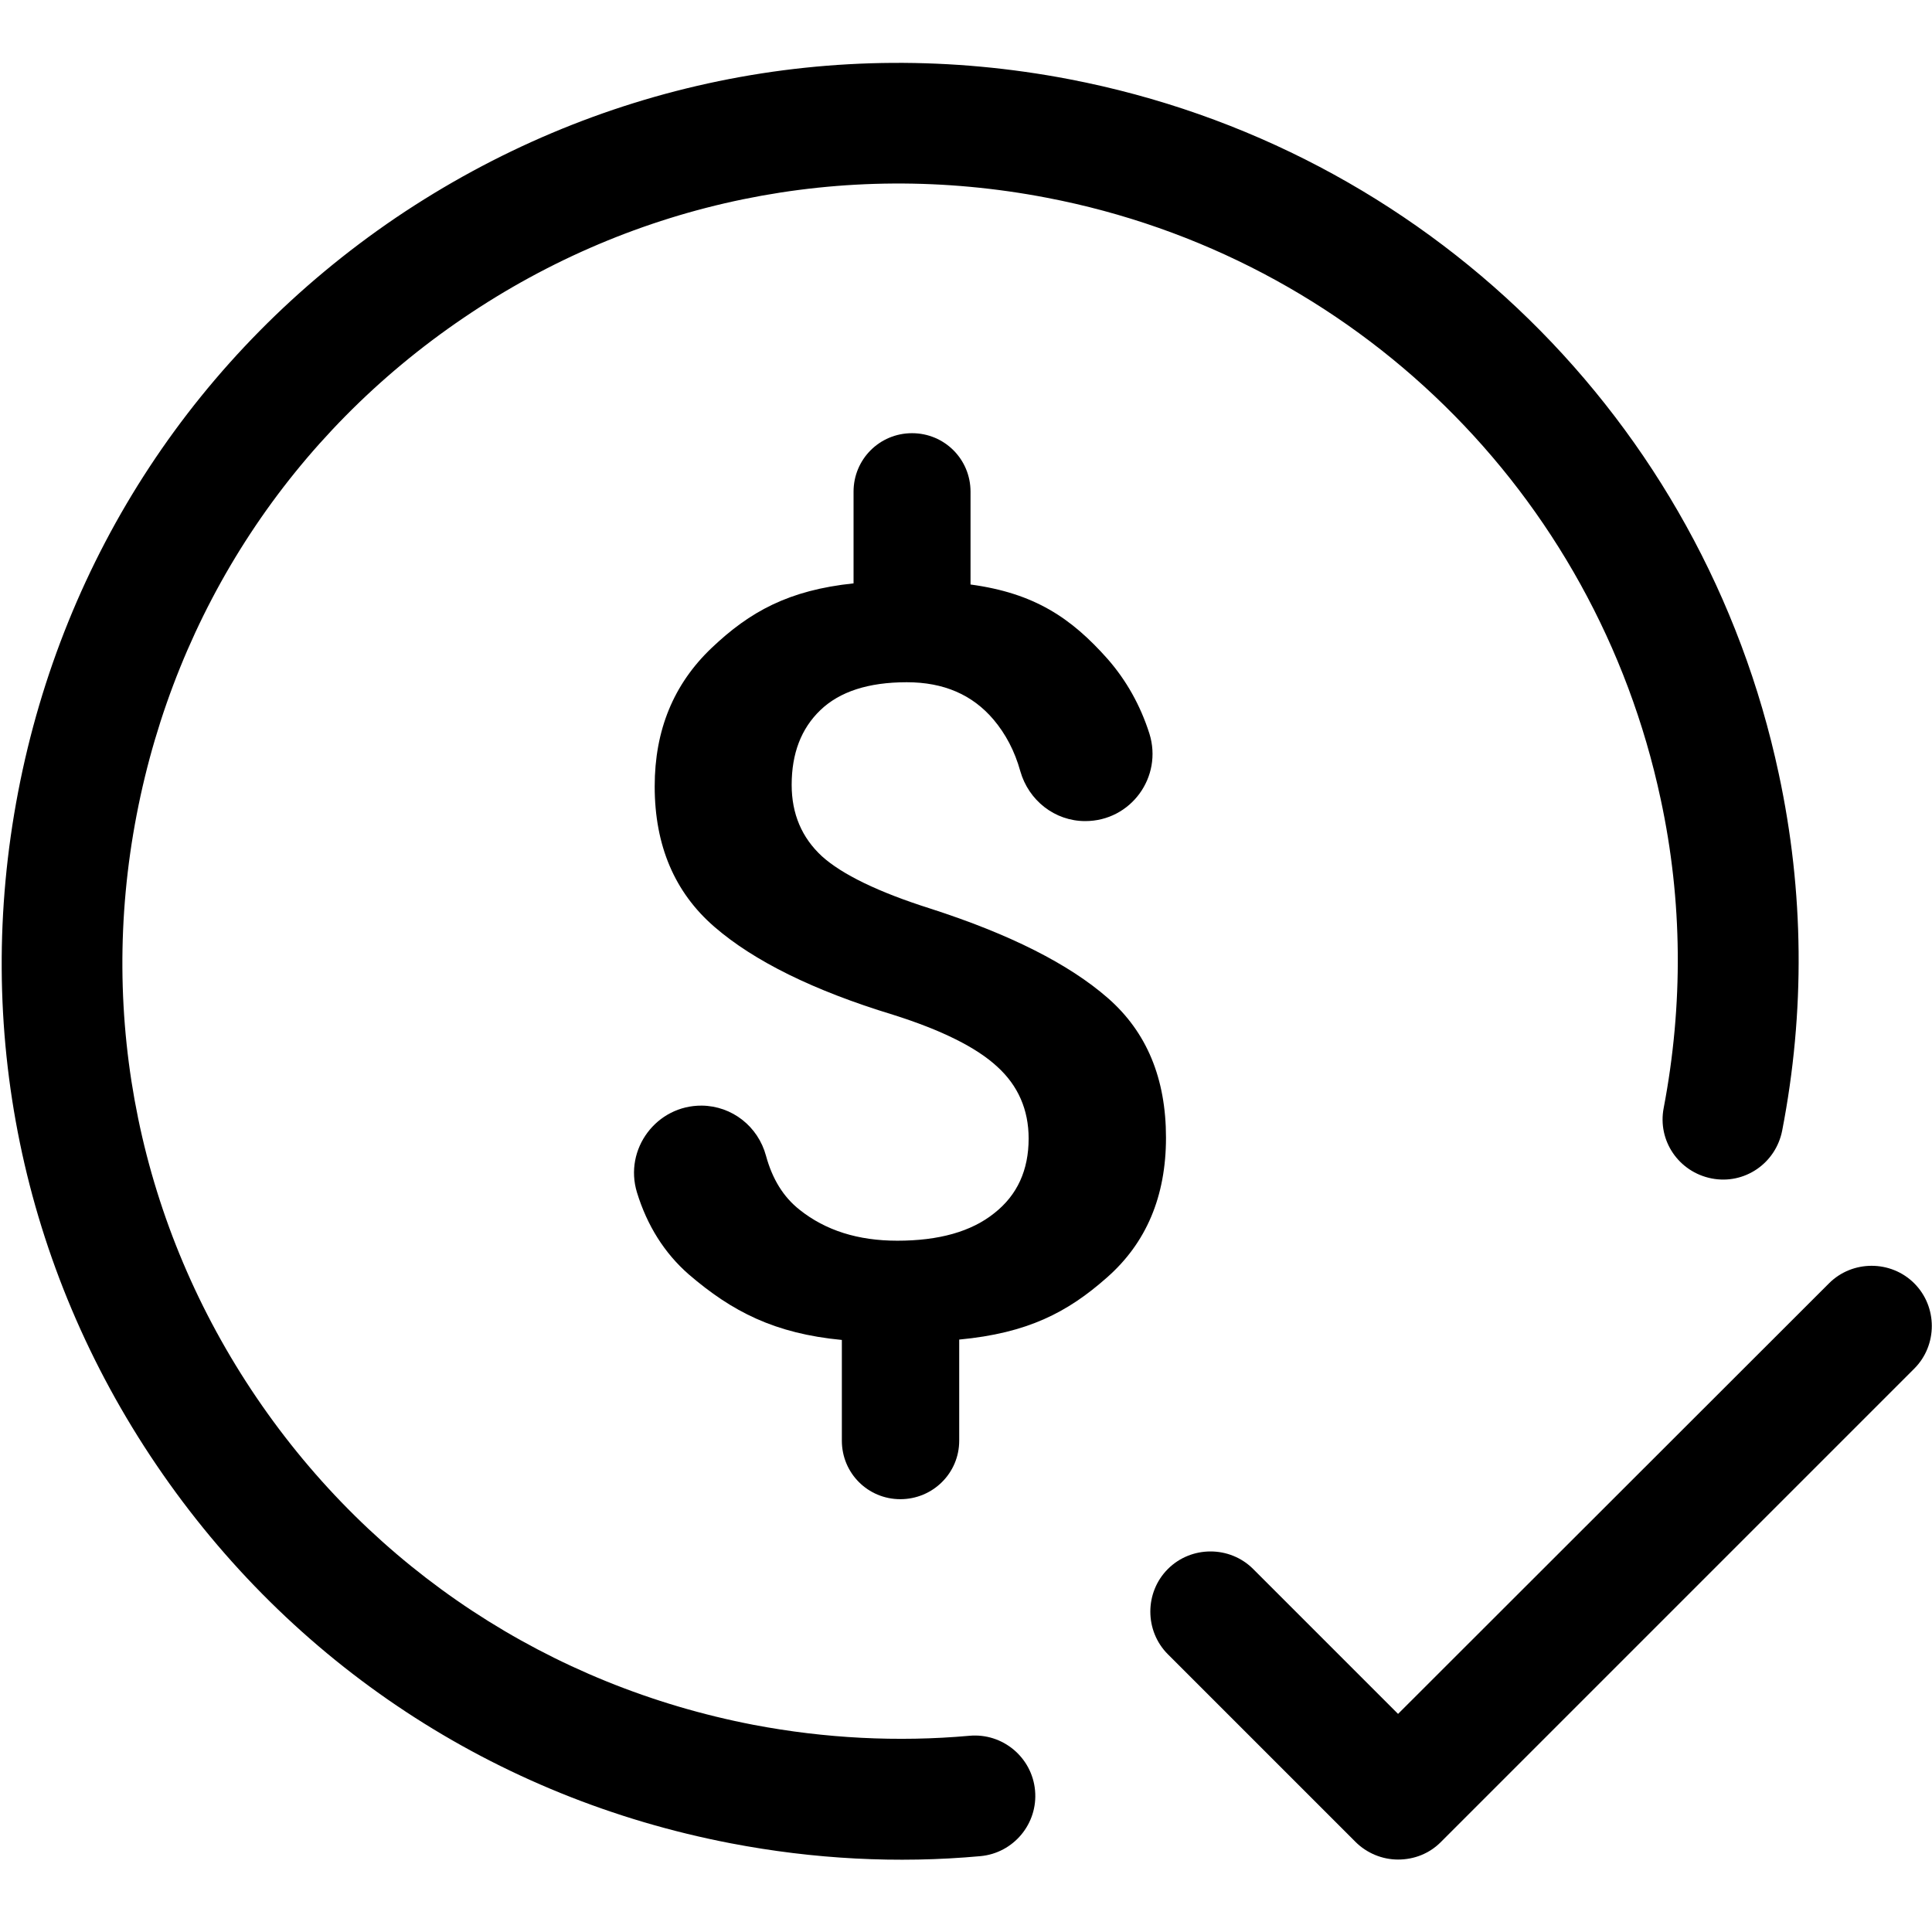 <?xml version="1.0" encoding="utf-8"?>
<!-- Generator: Adobe Illustrator 19.2.0, SVG Export Plug-In . SVG Version: 6.00 Build 0)  -->
<svg version="1.1" id="Layer_1" xmlns="http://www.w3.org/2000/svg" xmlns:xlink="http://www.w3.org/1999/xlink" x="0px" y="0px"
	 viewBox="0 0 512 512" style="enable-background:new 0 0 512 512;" xml:space="preserve">
<g>
	<path d="M193.7,488.5c-62.5-12-116.5-47.6-152.2-100.2C5.8,335.7-7.2,272.4,4.8,209.9S52.3,93.4,104.9,57.7
		C157.6,22.1,220.9,9,283.4,21c94.2,18.1,168,90.3,188,184.1c6.7,31.2,7,63,0.9,94.5c-1.7,8.7-10,14.4-18.7,12.7
		c-8.7-1.7-14.4-10-12.7-18.7c5.2-27.3,5-54.9-0.8-81.8C422.8,130.6,358.9,68,277.4,52.4C223.3,42,168.4,53.3,122.9,84.2
		C77.3,115.1,46.6,161.9,36.2,216C25.8,270,37.1,324.9,68,370.4c30.9,45.5,77.7,76.3,131.7,86.7c18.9,3.6,38.2,4.6,57.2,2.9
		c8.8-0.8,16.6,5.7,17.4,14.5c0.8,8.8-5.7,16.6-14.5,17.4C237.8,493.9,215.6,492.7,193.7,488.5z"/>
</g>
<path d="M370.5,492.8c-4.2,0-8.3-1.7-11.3-4.7l-49.7-49.7c-6.2-6.2-6.2-16.4,0-22.6s16.4-6.2,22.6,0l38.4,38.4l114.2-114.1
	c6.2-6.2,16.4-6.2,22.6,0c6.2,6.2,6.2,16.4,0,22.6L381.8,488.2C378.8,491.2,374.8,492.8,370.5,492.8z"/>
<path d="M293.6,264.5c-10.3-9-25.9-16.9-47-23.7c-13.9-4.4-23.5-9.1-28.8-13.9c-5.3-4.9-8-11.2-8-18.9c0-8.3,2.5-14.9,7.6-19.8
	s12.7-7.4,22.9-7.4c9.8,0,17.4,3.3,23,9.9c3.2,3.8,5.6,8.3,7.1,13.7c2.2,7.7,9.1,13.2,17.2,13.2c12.1,0,20.6-11.7,17-23.2
	c-2.4-7.5-6.1-14.1-11.1-19.8c-9.6-10.8-19.3-17.4-36.3-19.7v-24.6c0-8.6-6.9-15.5-15.5-15.5s-15.5,6.9-15.5,15.5v24.3
	c-17.2,1.8-27.5,7.5-37.6,17.1s-15.1,21.8-15.1,36.7c0,15.7,5.3,28.1,15.8,37.2s26.3,16.9,47.3,23.3c13,4.1,22.2,8.7,27.7,13.8
	c5.5,5,8.3,11.4,8.3,19c0,8.4-3,15-9.1,19.8c-6.1,4.9-14.7,7.3-25.7,7.3c-10.4,0-19-2.7-25.9-8.2c-4.3-3.4-7.2-8.1-8.9-14.3
	c-2.1-7.8-9-13.2-17-13.3l0,0c-12-0.1-20.7,11.5-17.2,23c2.7,8.8,7.3,16.1,13.7,21.7c11.5,9.9,22.8,15.7,40.6,17.4v26.7
	c0,8.6,6.9,15.5,15.5,15.5s15.6-6.9,15.6-15.5V355c18.1-1.7,28.7-7.2,39.1-16.4c10.5-9.2,15.7-21.6,15.7-37.1
	C309,285.8,303.9,273.5,293.6,264.5z"/>
</svg>
